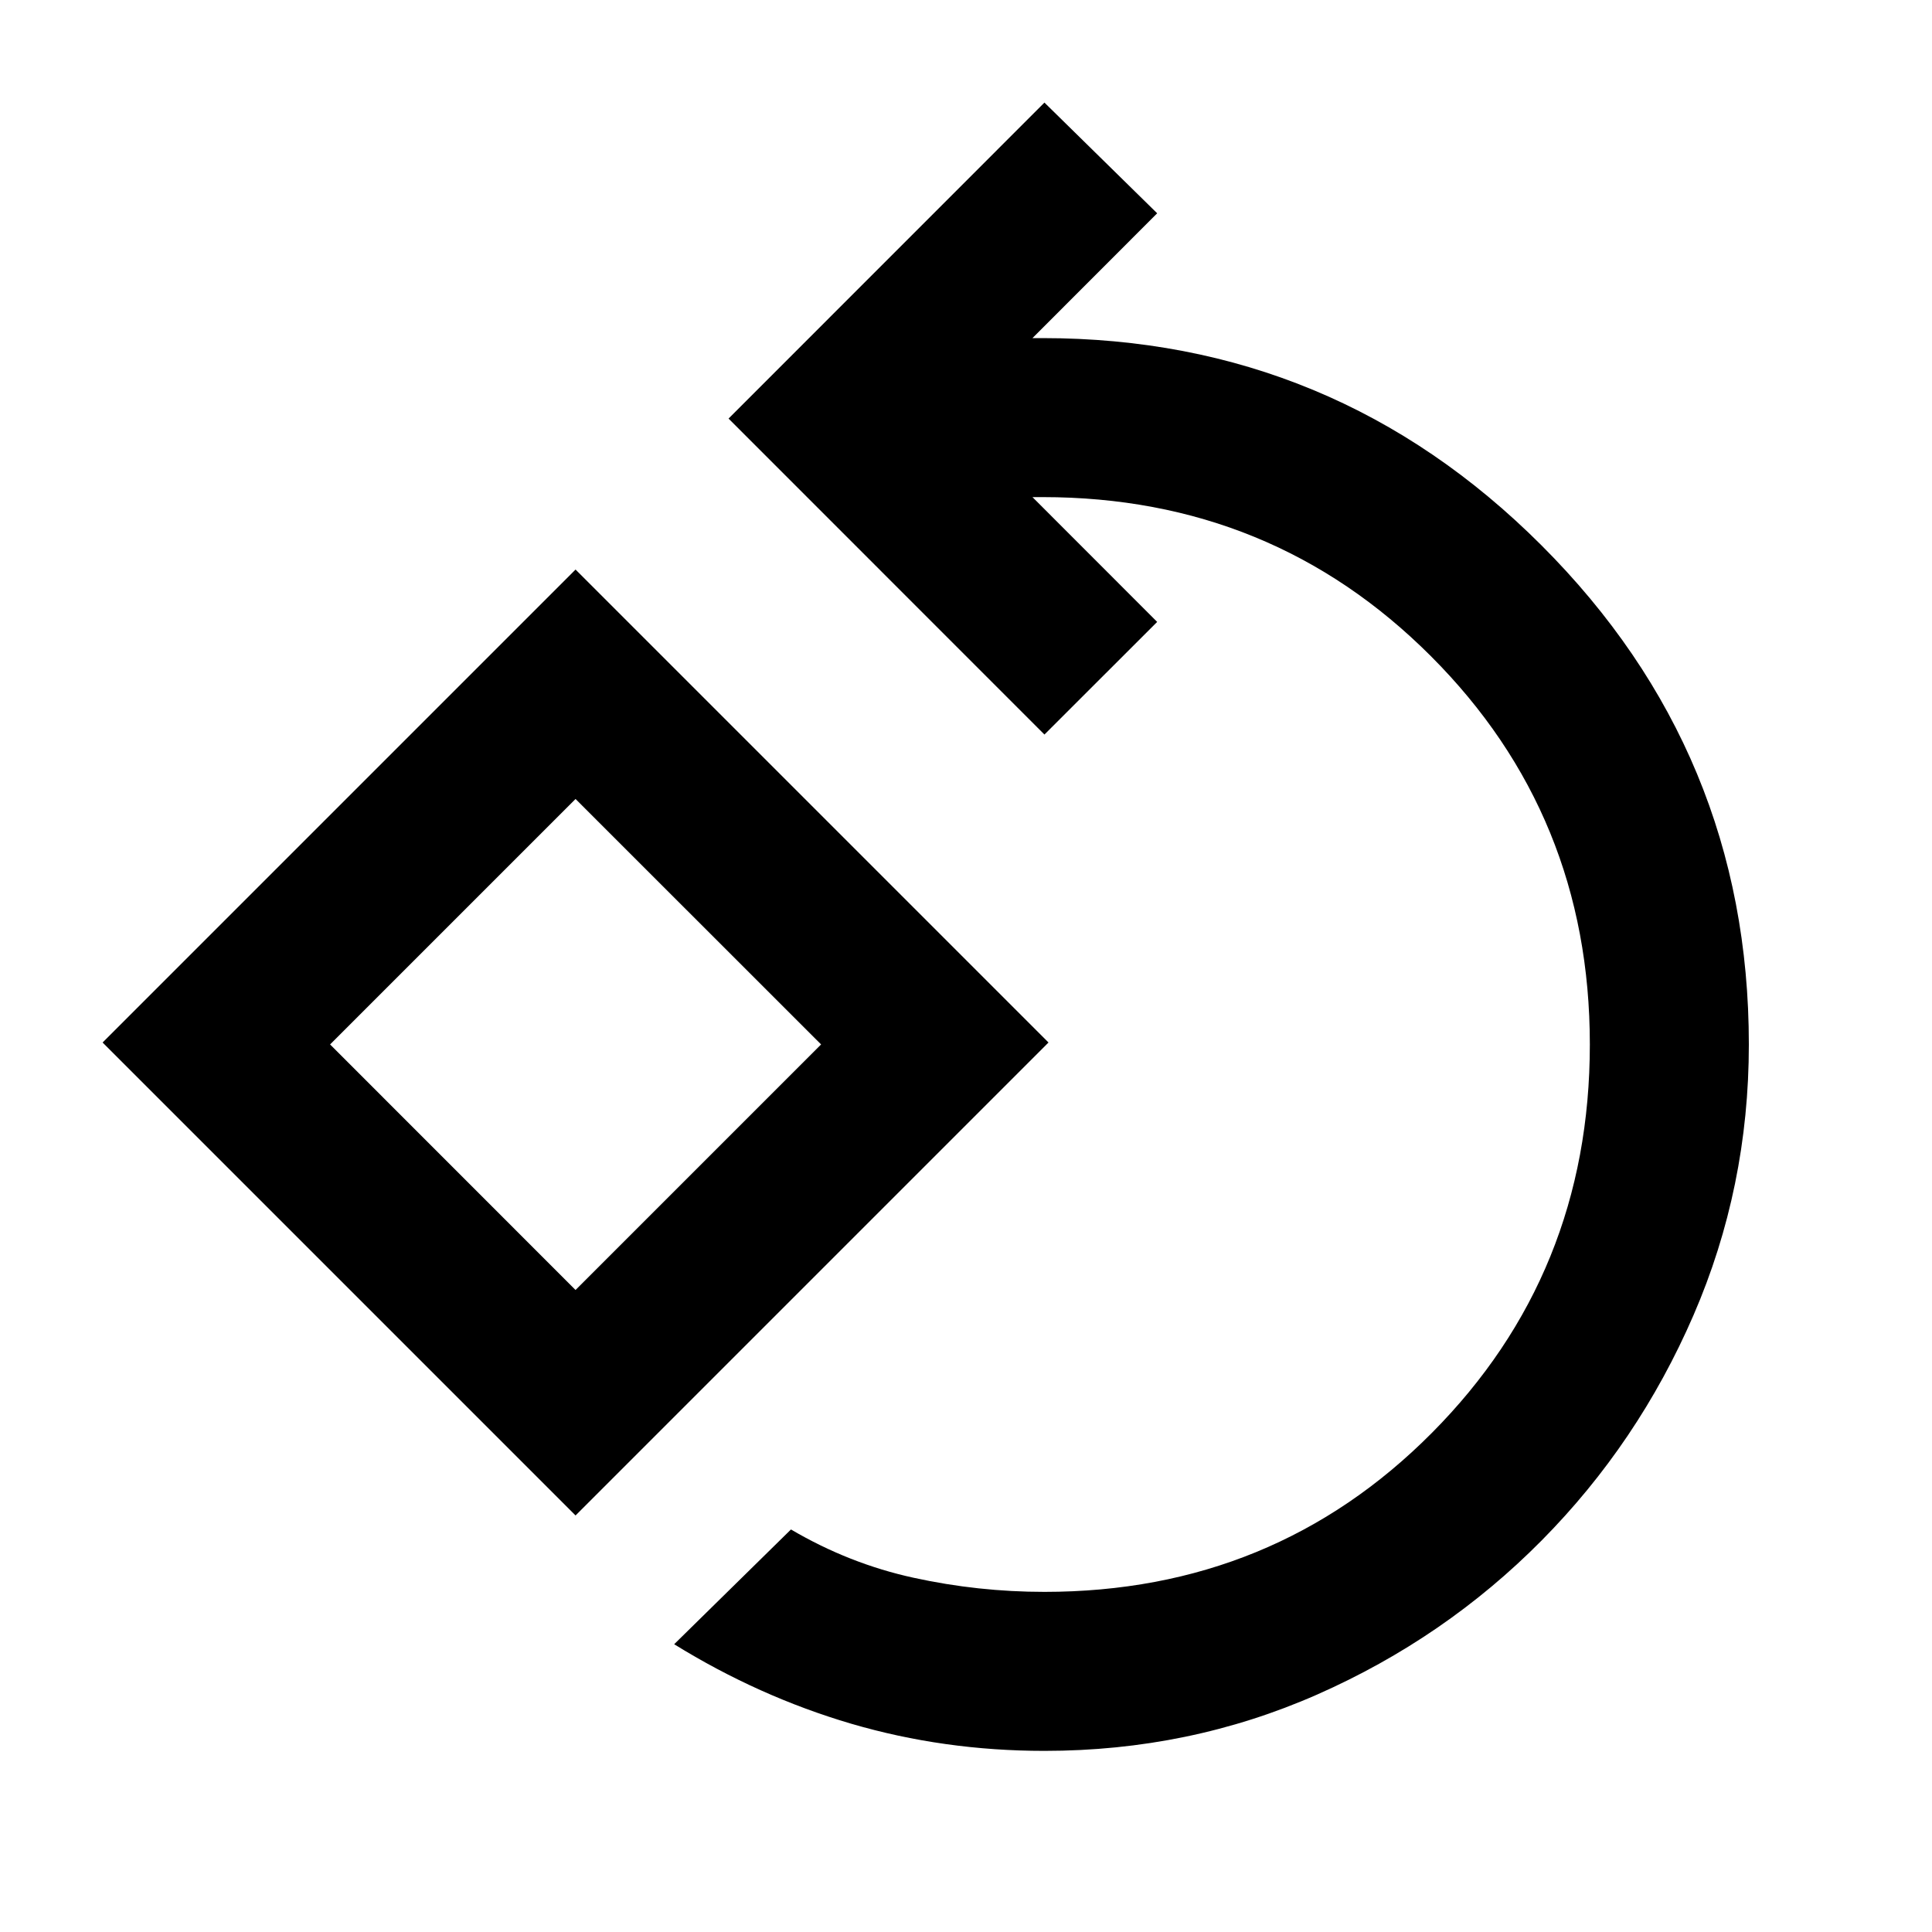 <svg xmlns="http://www.w3.org/2000/svg" height="20" width="20"><path d="M10.812 18.125Q9.771 18.125 8.812 17.844Q7.854 17.562 6.979 17.021L8.188 15.833Q8.792 16.188 9.458 16.333Q10.125 16.479 10.812 16.479Q13.188 16.479 14.823 14.833Q16.458 13.188 16.458 10.812Q16.458 8.438 14.812 6.792Q13.167 5.146 10.792 5.146H10.688L11.979 6.438L10.812 7.604L7.542 4.333L10.812 1.062L11.979 2.208L10.688 3.5H10.792Q13.812 3.5 15.958 5.646Q18.104 7.792 18.104 10.812Q18.104 12.292 17.531 13.615Q16.958 14.938 15.958 15.948Q14.958 16.958 13.635 17.542Q12.312 18.125 10.812 18.125ZM5.958 15.688 1.062 10.792 5.958 5.896 10.854 10.792ZM5.958 13.354 8.5 10.812 5.958 8.271 3.417 10.812ZM5.958 10.812Z"/></svg>